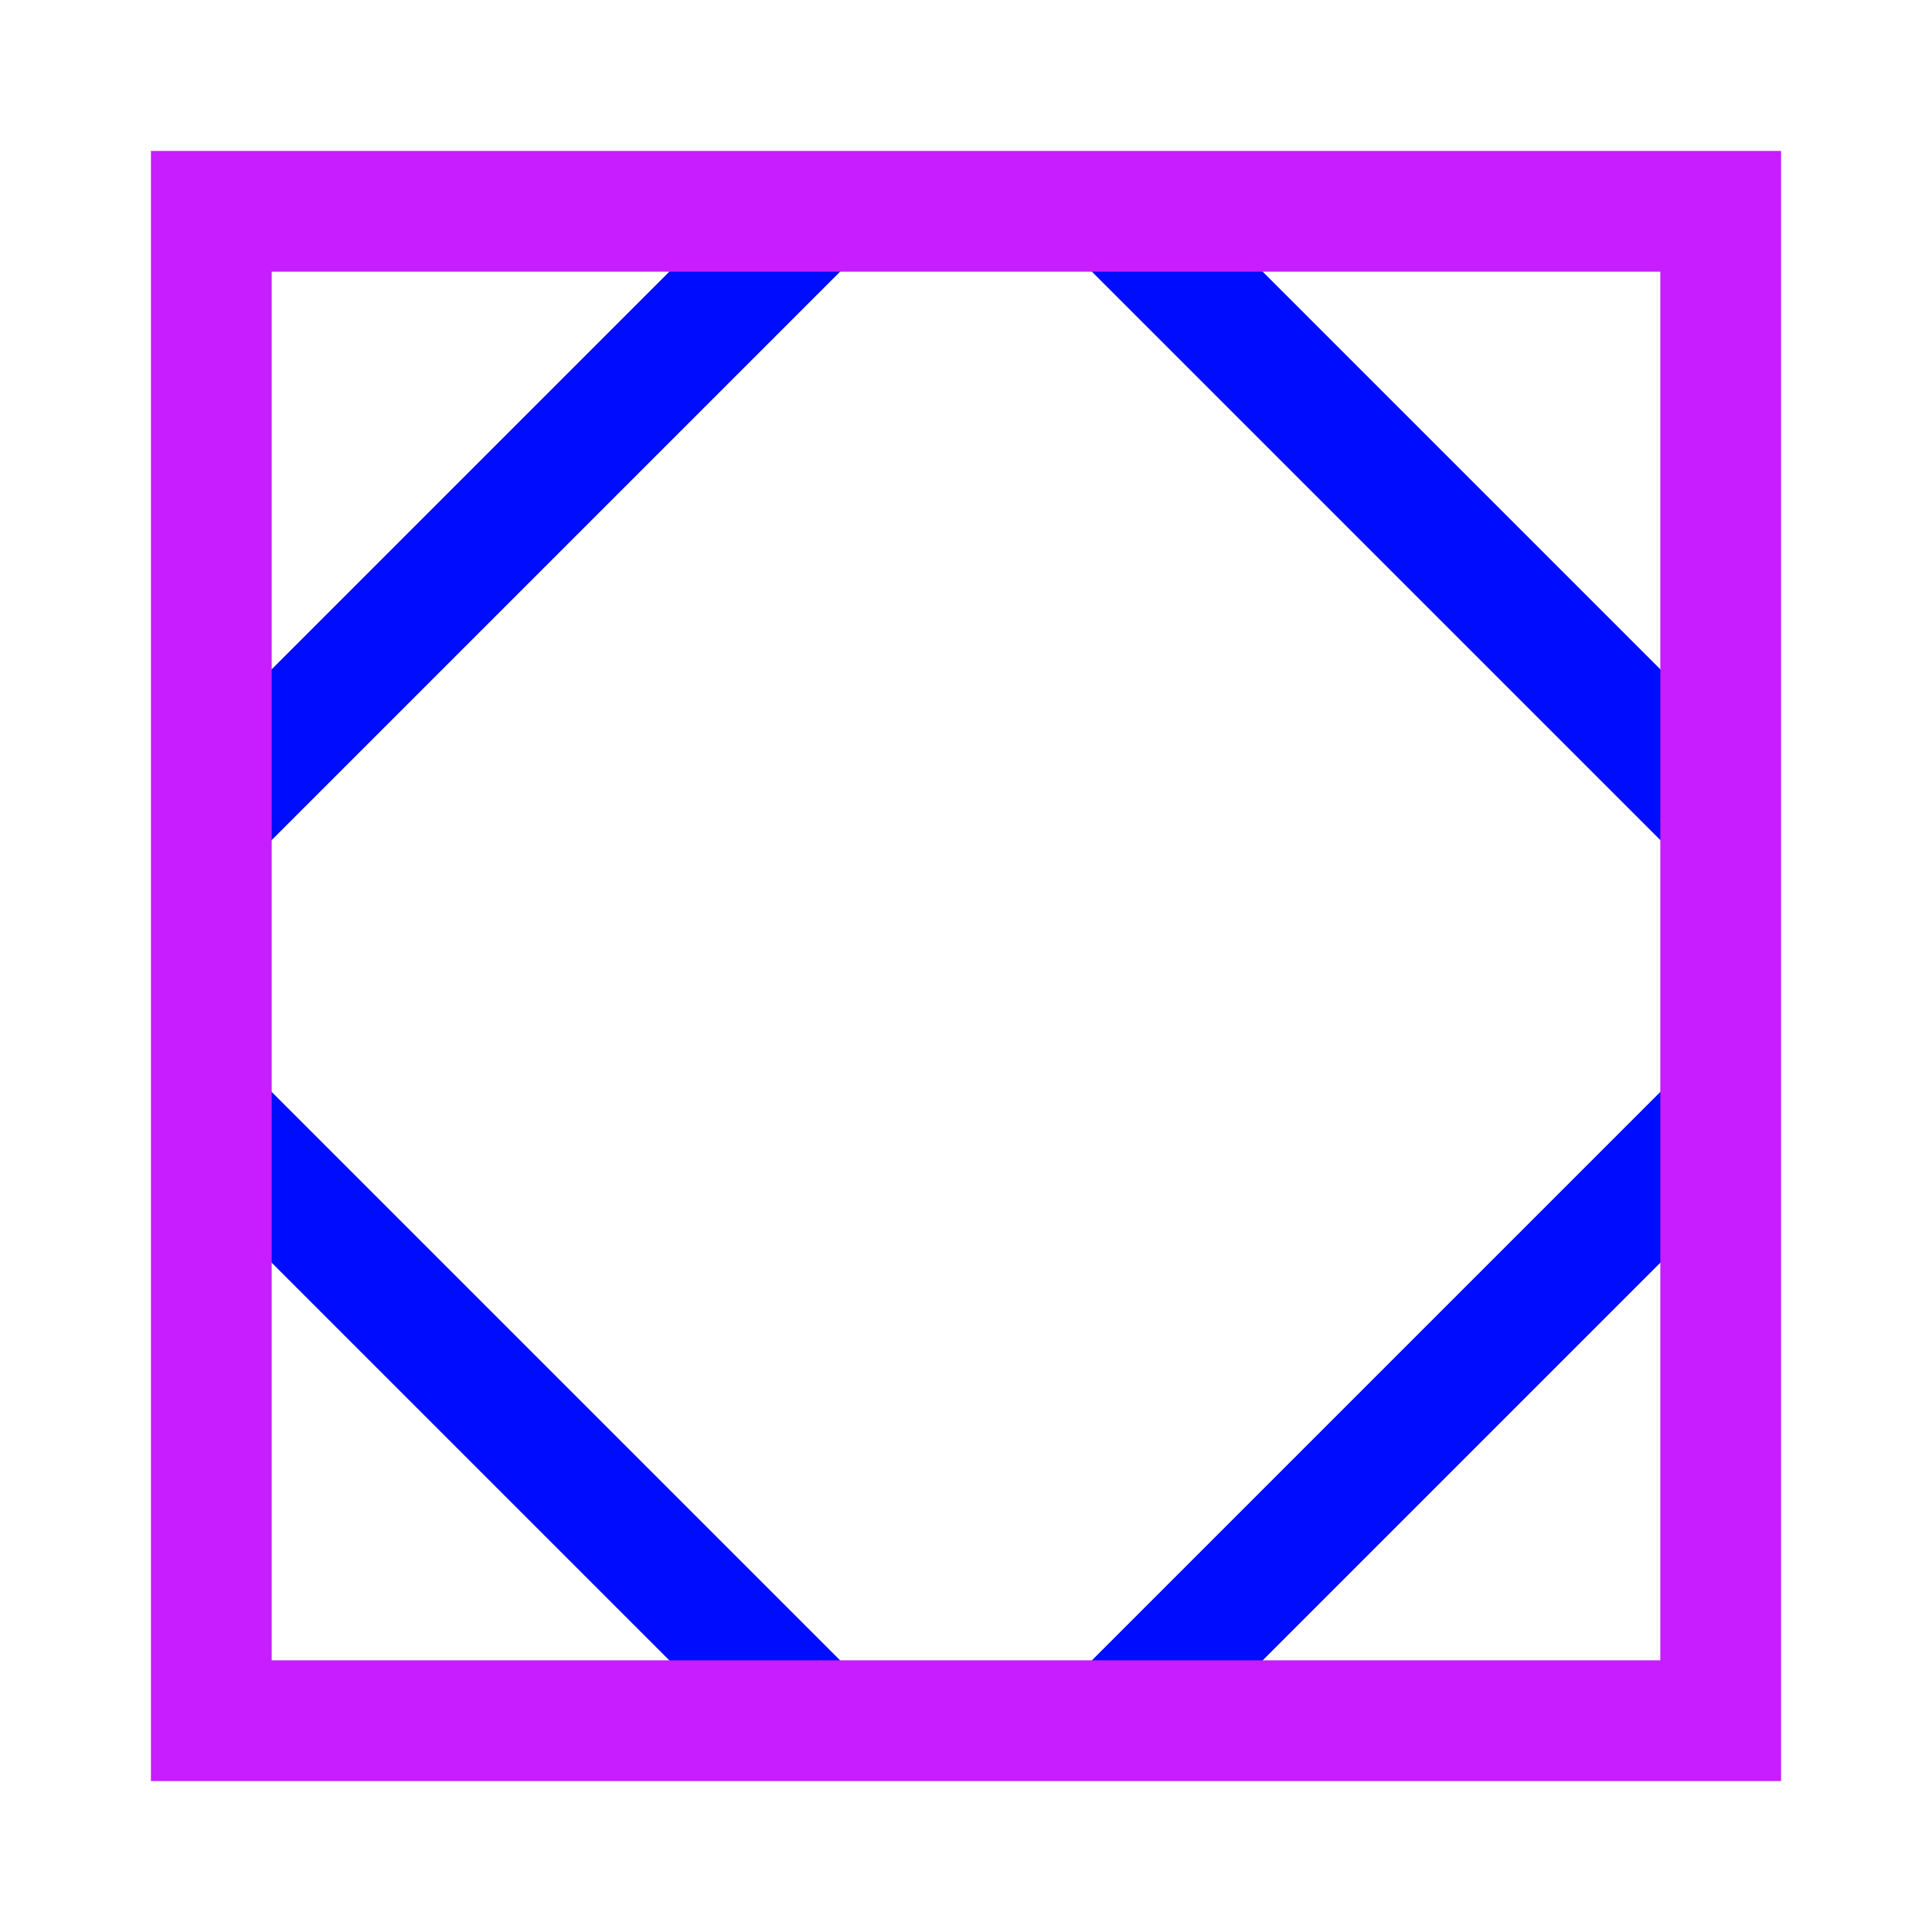 <svg xmlns="http://www.w3.org/2000/svg" fill="none" viewBox="-0.75 -0.75 24 24" id="Dashboard-1--Streamline-Sharp-Neon">
  <desc>
    Dashboard 1 Streamline Icon: https://streamlinehq.com
  </desc>
  <g id="dashboard-1--corners-dashboard-frame-layout-mat-octagon-square-triangle">
    <path id="Vector 1181" stroke="#000cfe" d="m1.875 9.375 7.5 -7.5" stroke-width="1.5"></path>
    <path id="Vector 1182" stroke="#000cfe" d="m13.125 1.875 7.5 7.5" stroke-width="1.5"></path>
    <path id="Vector 1183" stroke="#000cfe" d="m13.125 20.625 7.5 -7.5" stroke-width="1.5"></path>
    <path id="Vector 1184" stroke="#000cfe" d="m1.875 13.125 7.5 7.5" stroke-width="1.5"></path>
    <path id="Rectangle 447" stroke="#c71dff" d="M1.875 1.875h18.75v18.75H1.875z" stroke-width="1.5"></path>
  </g>
</svg>